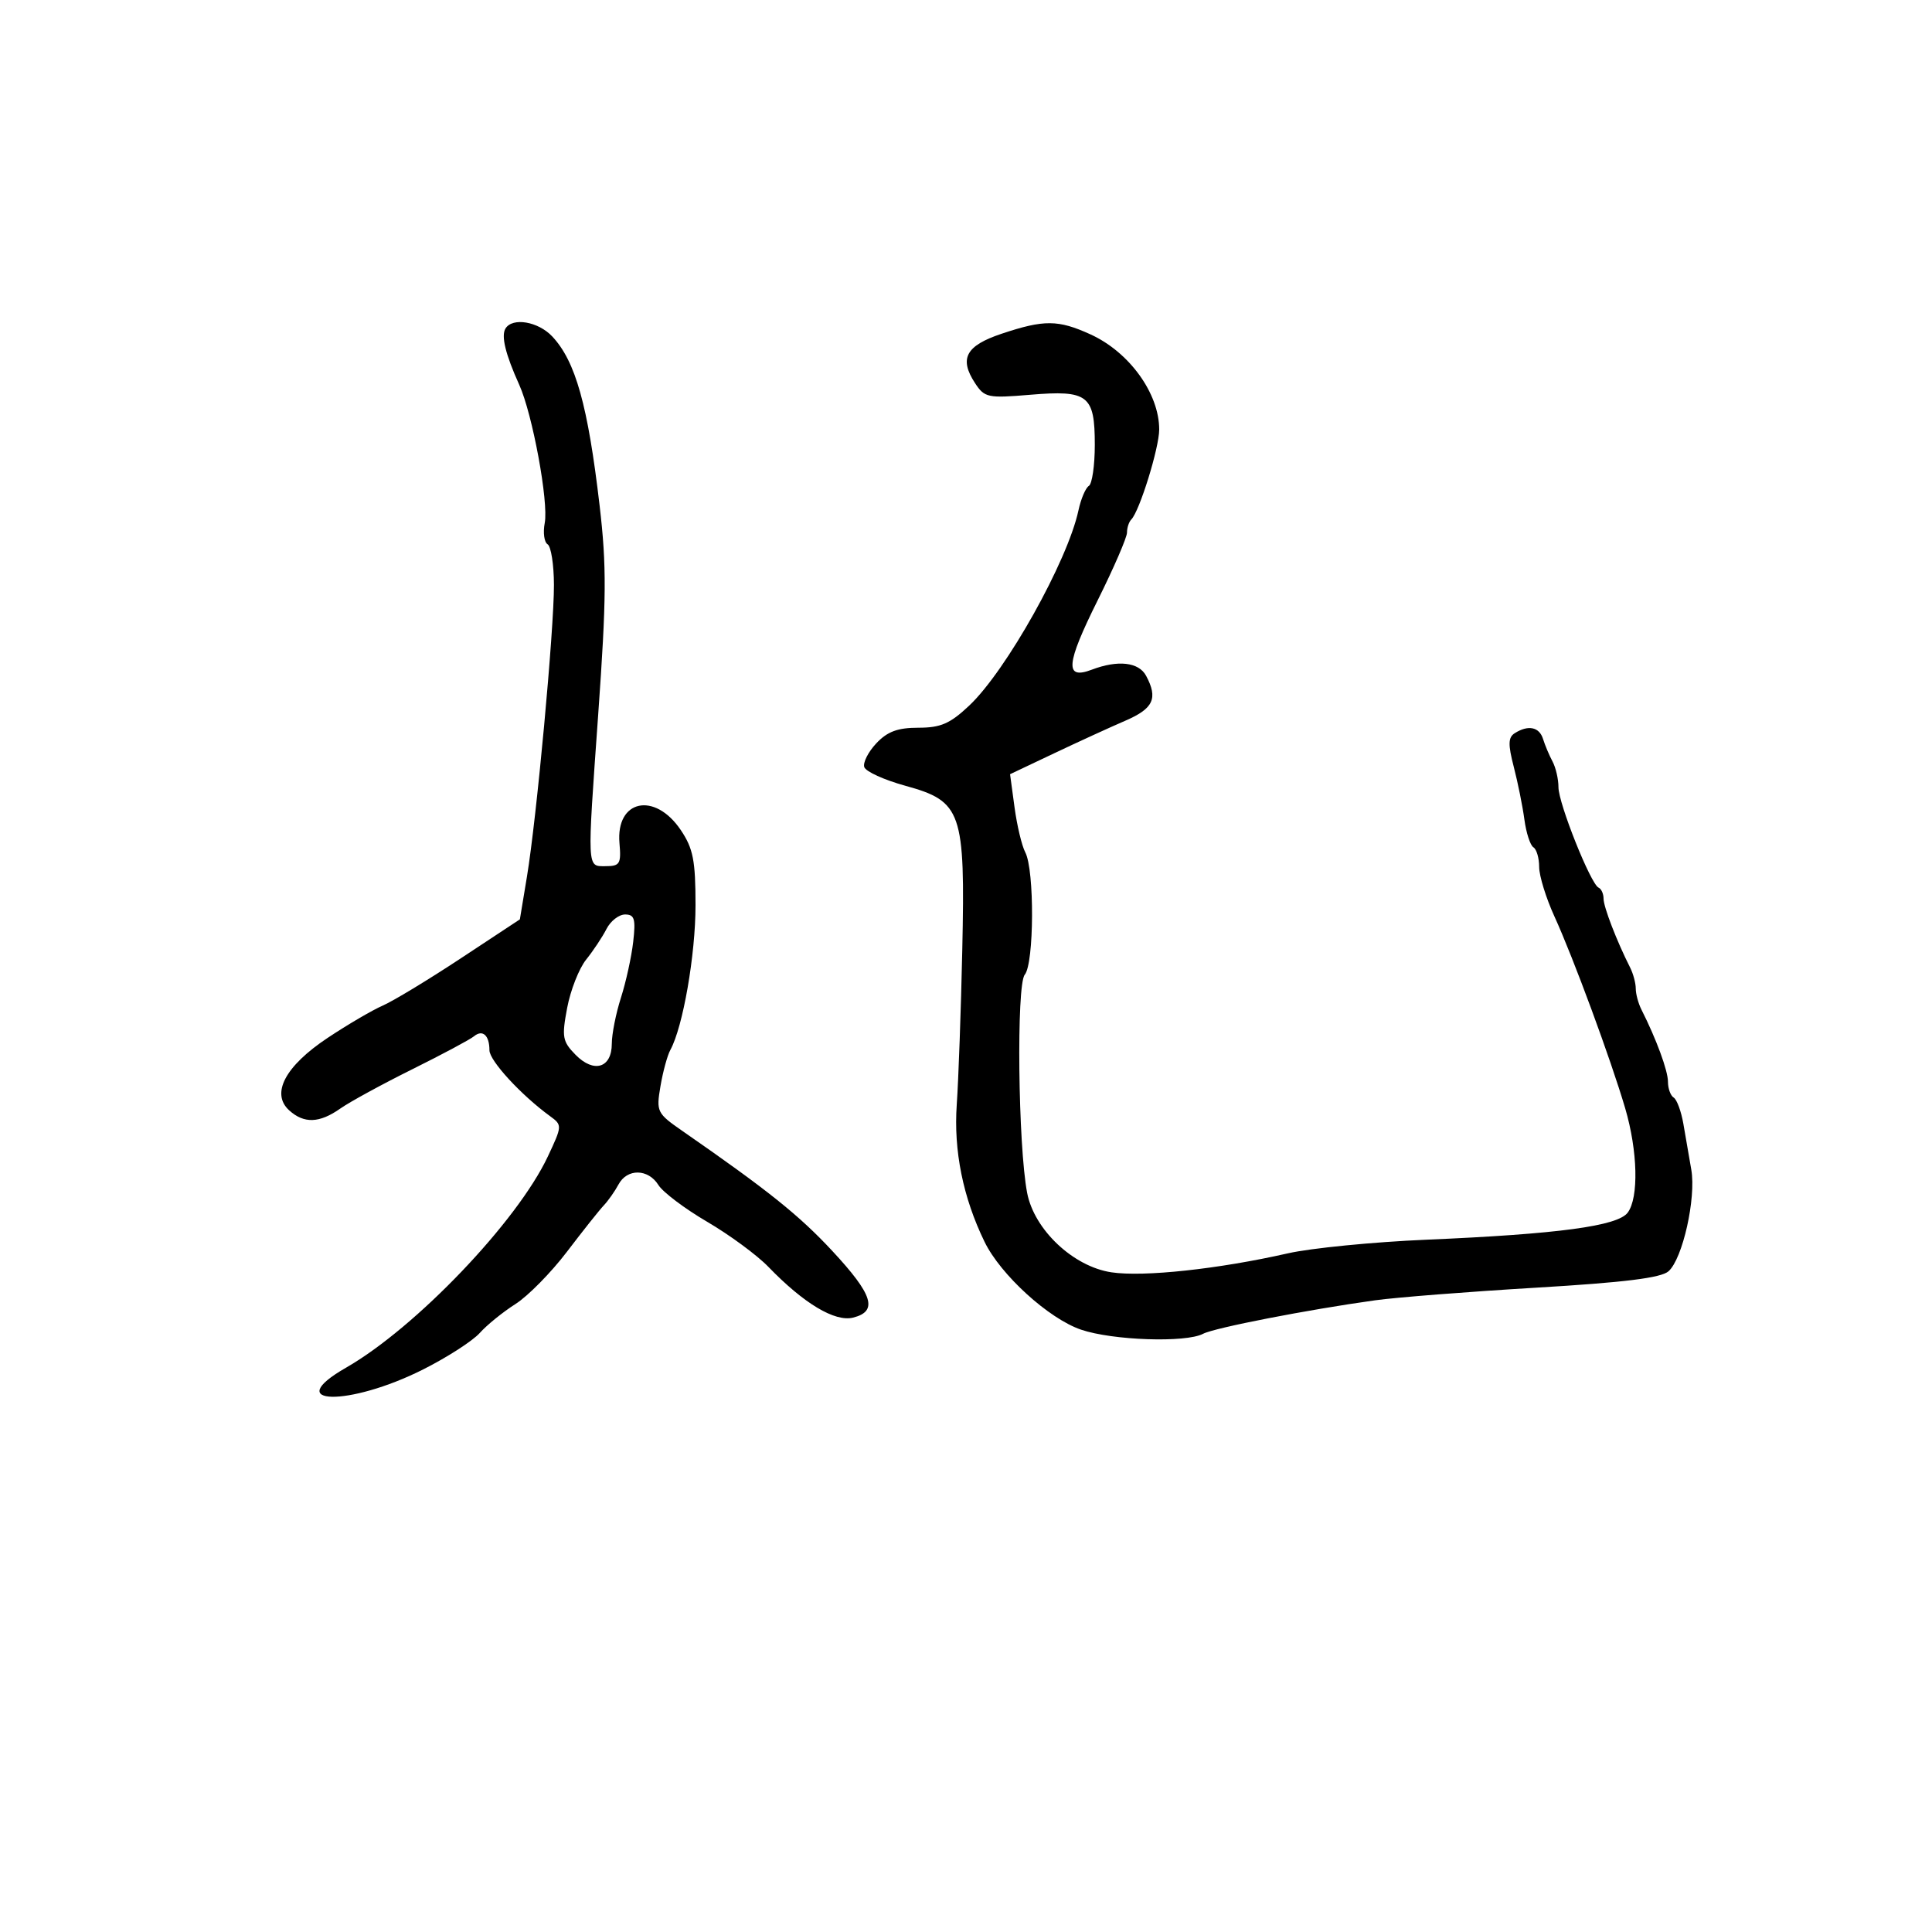 <svg xmlns="http://www.w3.org/2000/svg" width="300" height="300" viewBox="0 0 300 300" version="1.1">
	<path d="M 78.494 51.009 C 77.788 52.153, 78.483 55.003, 80.629 59.754 C 82.693 64.326, 85.208 77.966, 84.586 81.211 C 84.300 82.702, 84.501 84.191, 85.033 84.520 C 85.565 84.849, 86.007 87.679, 86.016 90.809 C 86.035 97.775, 83.327 127.052, 81.823 136.129 L 80.725 142.758 71.532 148.823 C 66.476 152.159, 61.026 155.458, 59.420 156.154 C 57.814 156.851, 53.963 159.109, 50.861 161.172 C 44.278 165.552, 42.026 169.808, 44.909 172.418 C 47.212 174.502, 49.600 174.416, 52.846 172.132 C 54.306 171.105, 59.325 168.365, 64 166.044 C 68.675 163.723, 72.991 161.417, 73.592 160.920 C 74.939 159.806, 76 160.758, 76 163.082 C 76 164.702, 80.909 170.037, 85.424 173.326 C 87.313 174.702, 87.307 174.816, 85.075 179.564 C 80.318 189.683, 64.578 206.159, 53.726 212.377 C 43.500 218.237, 54.163 218.463, 65.732 212.632 C 69.454 210.756, 73.400 208.213, 74.500 206.981 C 75.600 205.749, 78.089 203.730, 80.032 202.495 C 81.974 201.261, 85.574 197.607, 88.032 194.375 C 90.489 191.144, 93.065 187.902, 93.757 187.172 C 94.448 186.442, 95.476 184.979, 96.042 183.922 C 97.383 181.415, 100.648 181.463, 102.241 184.014 C 102.933 185.122, 106.338 187.689, 109.808 189.718 C 113.279 191.748, 117.554 194.895, 119.309 196.712 C 124.812 202.410, 129.646 205.306, 132.471 204.597 C 136.368 203.618, 135.569 201.053, 129.250 194.256 C 124.091 188.707, 119.234 184.818, 105.993 175.636 C 102.001 172.867, 101.886 172.635, 102.555 168.674 C 102.936 166.421, 103.627 163.885, 104.091 163.038 C 106.050 159.468, 108 148.259, 108 140.567 C 108 133.611, 107.637 131.756, 105.716 128.898 C 101.675 122.888, 95.610 124.176, 96.191 130.921 C 96.470 134.154, 96.258 134.500, 94 134.500 C 91.128 134.500, 91.161 135.191, 92.884 111 C 94.174 92.881, 94.208 87.918, 93.107 78.500 C 91.287 62.944, 89.374 56.109, 85.759 52.250 C 83.579 49.923, 79.587 49.241, 78.494 51.009 M 155.509 51.830 C 149.967 53.685, 148.901 55.674, 151.403 59.492 C 152.880 61.747, 153.378 61.852, 159.961 61.300 C 168.962 60.545, 170 61.348, 170 69.063 C 170 72.264, 169.585 75.139, 169.077 75.452 C 168.569 75.766, 167.841 77.480, 167.460 79.261 C 165.774 87.125, 156.257 104.135, 150.511 109.554 C 147.526 112.369, 146.079 113, 142.603 113 C 139.391 113, 137.789 113.595, 136.067 115.429 C 134.812 116.764, 133.974 118.423, 134.205 119.115 C 134.436 119.807, 137.296 121.108, 140.562 122.007 C 149.347 124.426, 149.890 125.987, 149.422 147.500 C 149.219 156.850, 148.833 167.650, 148.565 171.500 C 148.065 178.686, 149.535 185.951, 152.881 192.829 C 155.378 197.963, 162.843 204.759, 167.865 206.470 C 172.774 208.142, 184.136 208.526, 186.816 207.110 C 188.562 206.187, 203.036 203.369, 213.500 201.914 C 216.800 201.455, 228.050 200.572, 238.500 199.952 C 252.242 199.137, 257.941 198.430, 259.093 197.399 C 261.285 195.438, 263.386 186.064, 262.626 181.641 C 262.282 179.638, 261.725 176.421, 261.390 174.491 C 261.054 172.561, 260.379 170.734, 259.890 170.432 C 259.400 170.129, 259 169.024, 259 167.975 C 259 166.252, 257.200 161.356, 254.878 156.764 C 254.395 155.809, 254 154.340, 254 153.500 C 254 152.660, 253.605 151.191, 253.122 150.236 C 251.042 146.123, 249 140.828, 249 139.549 C 249 138.789, 248.653 138.017, 248.229 137.833 C 247.013 137.307, 241.994 124.746, 241.997 122.236 C 241.999 120.991, 241.583 119.191, 241.073 118.236 C 240.563 117.281, 239.902 115.713, 239.604 114.750 C 239.024 112.876, 237.300 112.523, 235.208 113.850 C 234.183 114.500, 234.153 115.584, 235.060 119.085 C 235.689 121.513, 236.430 125.190, 236.707 127.256 C 236.984 129.322, 237.614 131.261, 238.106 131.565 C 238.598 131.869, 239 133.244, 239 134.621 C 239 135.998, 240.069 139.458, 241.375 142.312 C 244.285 148.671, 250.135 164.530, 252.357 172.088 C 254.311 178.733, 254.486 185.965, 252.750 188.295 C 251.194 190.384, 241.953 191.627, 221.500 192.500 C 213.250 192.852, 203.575 193.804, 200 194.614 C 189.195 197.065, 177.583 198.315, 172.584 197.565 C 166.664 196.677, 160.599 190.965, 159.496 185.241 C 158.086 177.919, 157.810 152.934, 159.121 151.354 C 160.587 149.588, 160.650 135.098, 159.204 132.350 C 158.668 131.333, 157.918 128.187, 157.536 125.360 L 156.842 120.219 163.671 116.980 C 167.427 115.198, 172.412 112.915, 174.750 111.906 C 179.112 110.023, 179.842 108.441, 177.965 104.934 C 176.827 102.809, 173.588 102.446, 169.529 103.989 C 165.291 105.600, 165.502 103.151, 170.456 93.196 C 172.955 88.174, 175 83.451, 175 82.699 C 175 81.948, 175.299 81.035, 175.664 80.670 C 176.946 79.387, 180 69.545, 180 66.693 C 180 61.094, 175.358 54.669, 169.330 51.922 C 164.304 49.633, 162.119 49.619, 155.509 51.830 M 94.175 144.250 C 93.544 145.488, 92.125 147.625, 91.021 149 C 89.916 150.375, 88.588 153.750, 88.069 156.500 C 87.213 161.031, 87.335 161.715, 89.375 163.790 C 92.223 166.688, 95 165.839, 95 162.071 C 95 160.578, 95.638 157.364, 96.418 154.928 C 97.198 152.493, 98.055 148.588, 98.323 146.250 C 98.731 142.688, 98.527 142, 97.065 142 C 96.106 142, 94.805 143.012, 94.175 144.250" stroke="none" fill="black" fill-rule="evenodd"/>
</svg>